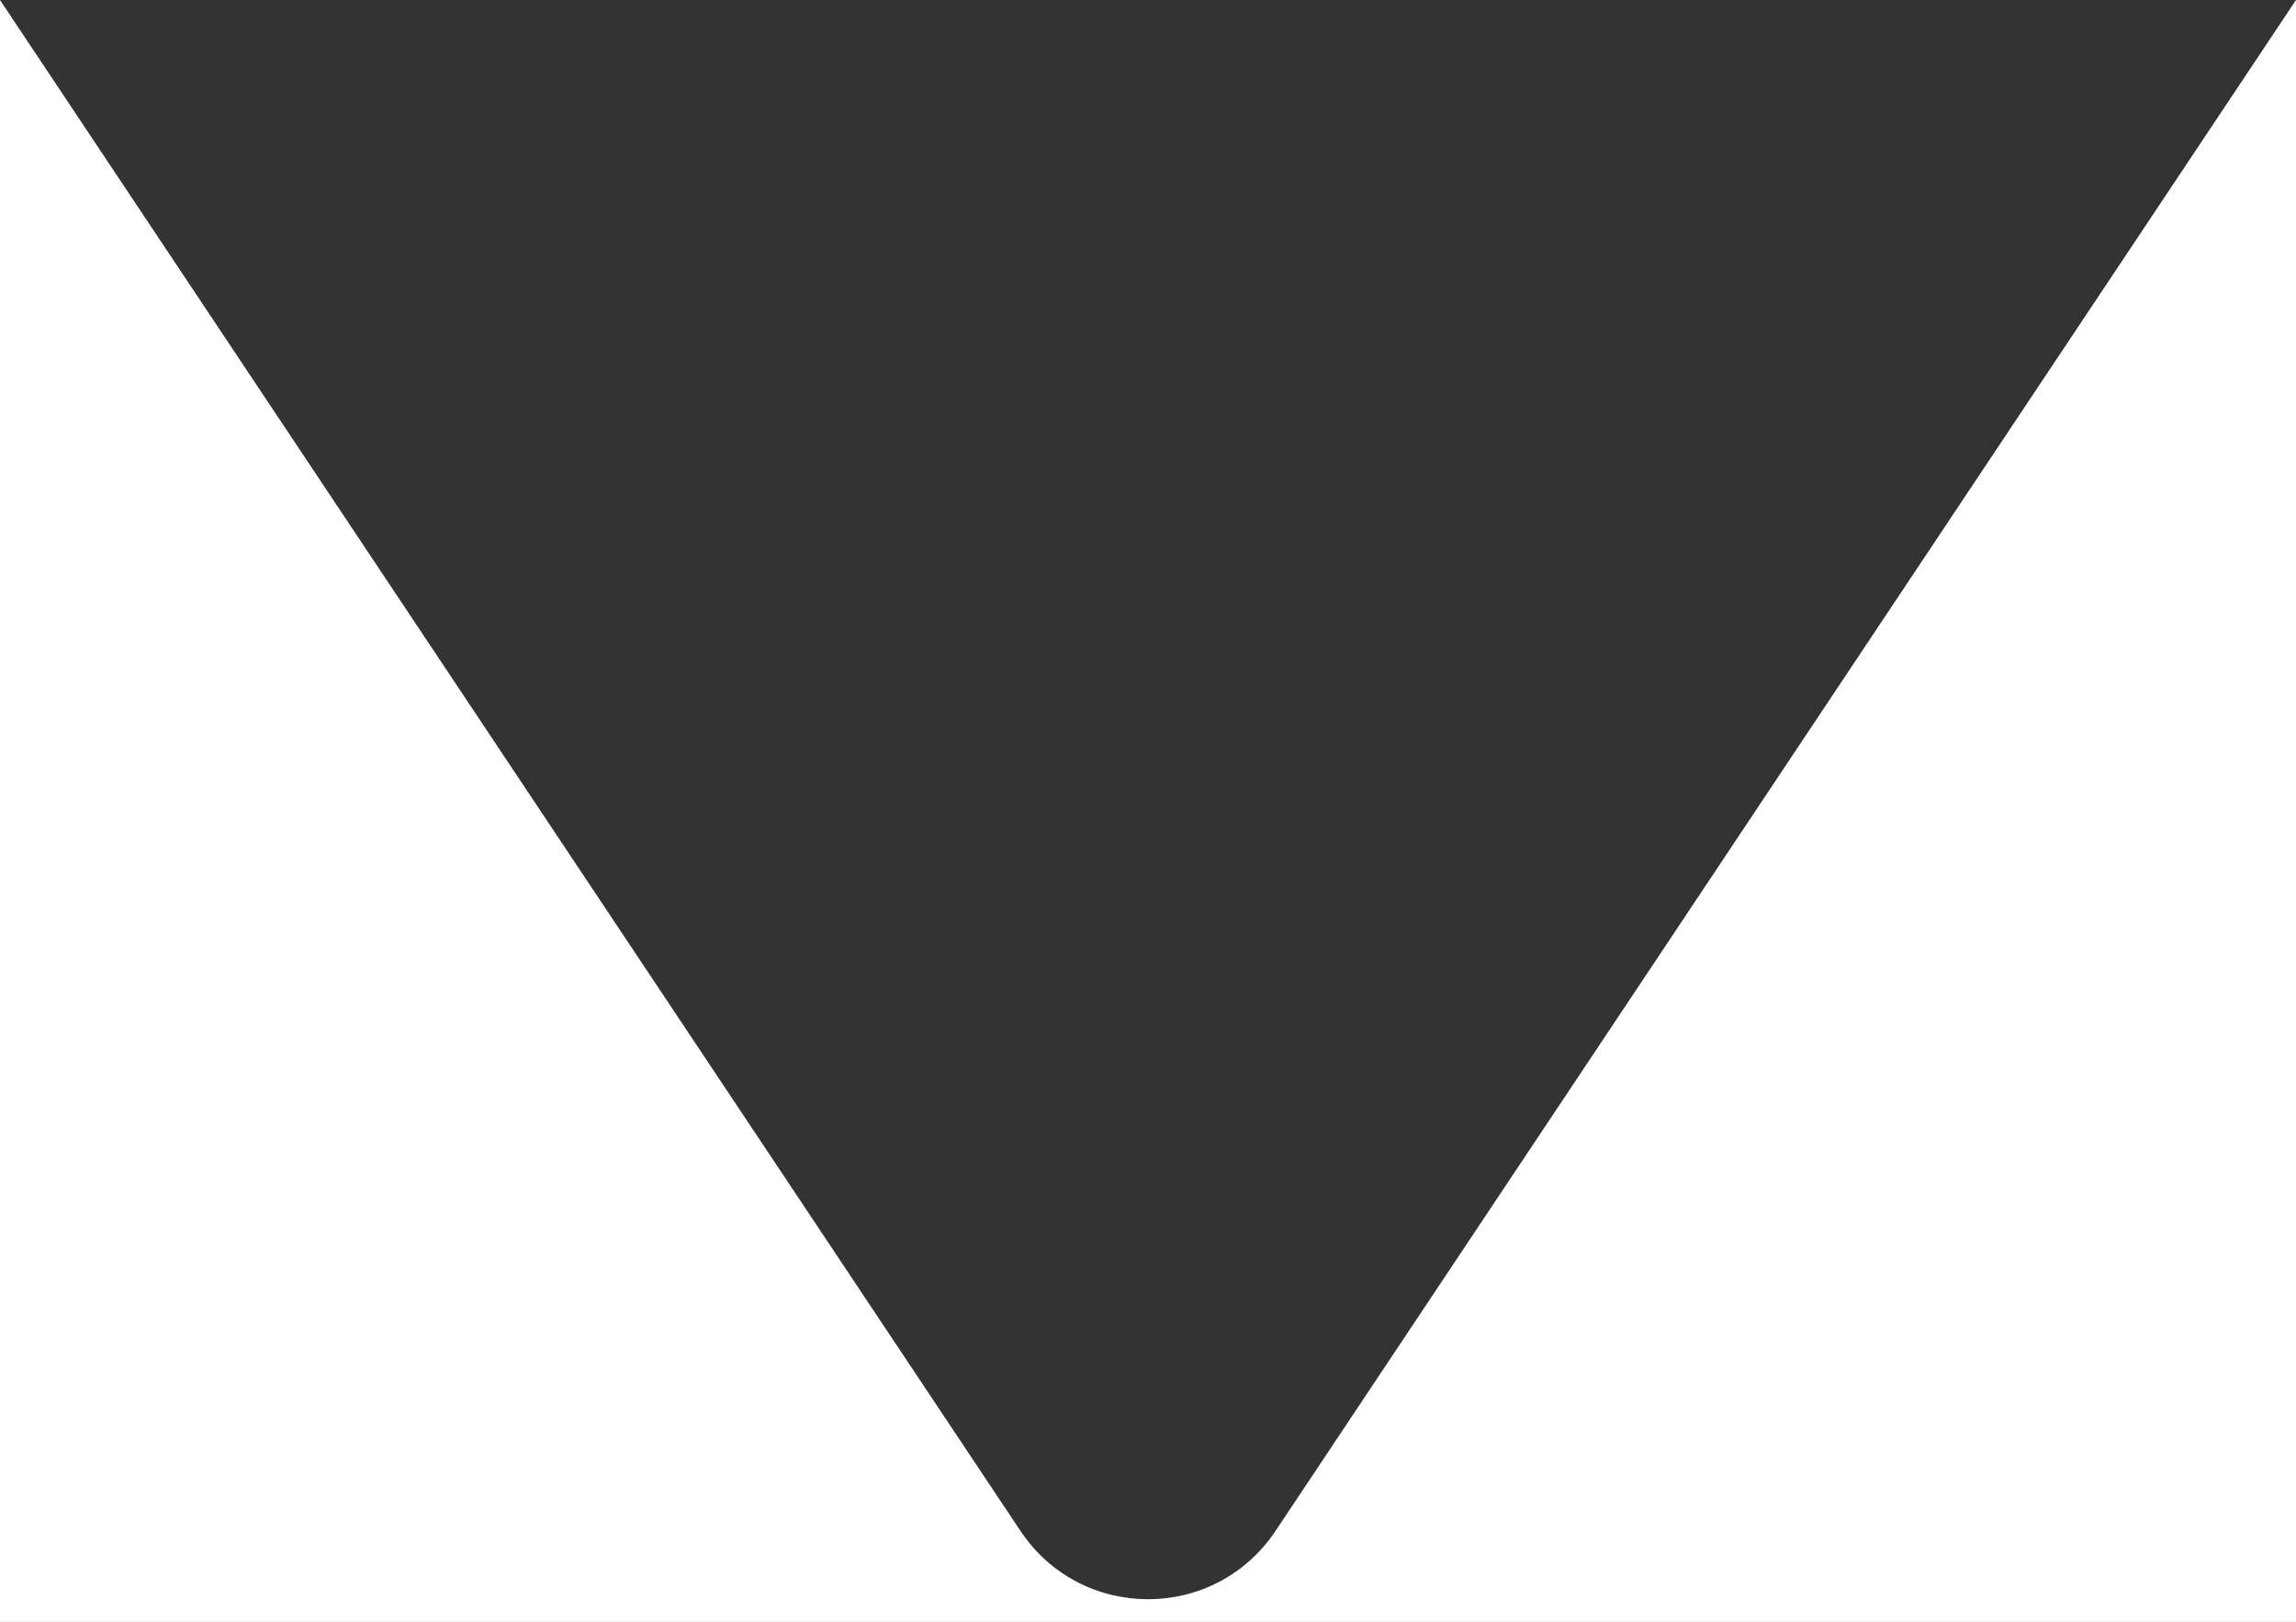 <svg width="60" height="42.383" viewBox="0 0 60 42.383" fill="none" xmlns="http://www.w3.org/2000/svg">
<rect x="0" y="0" width="60" height="42.383" fill="#333333" stroke="none"/>
<path d="M0 0 L26.67 40.008 C28.26 42.383 31.74 42.383 33.33 40.008 L60 0 L60 0 V42.383 H0" fill="white"/>
</svg>
